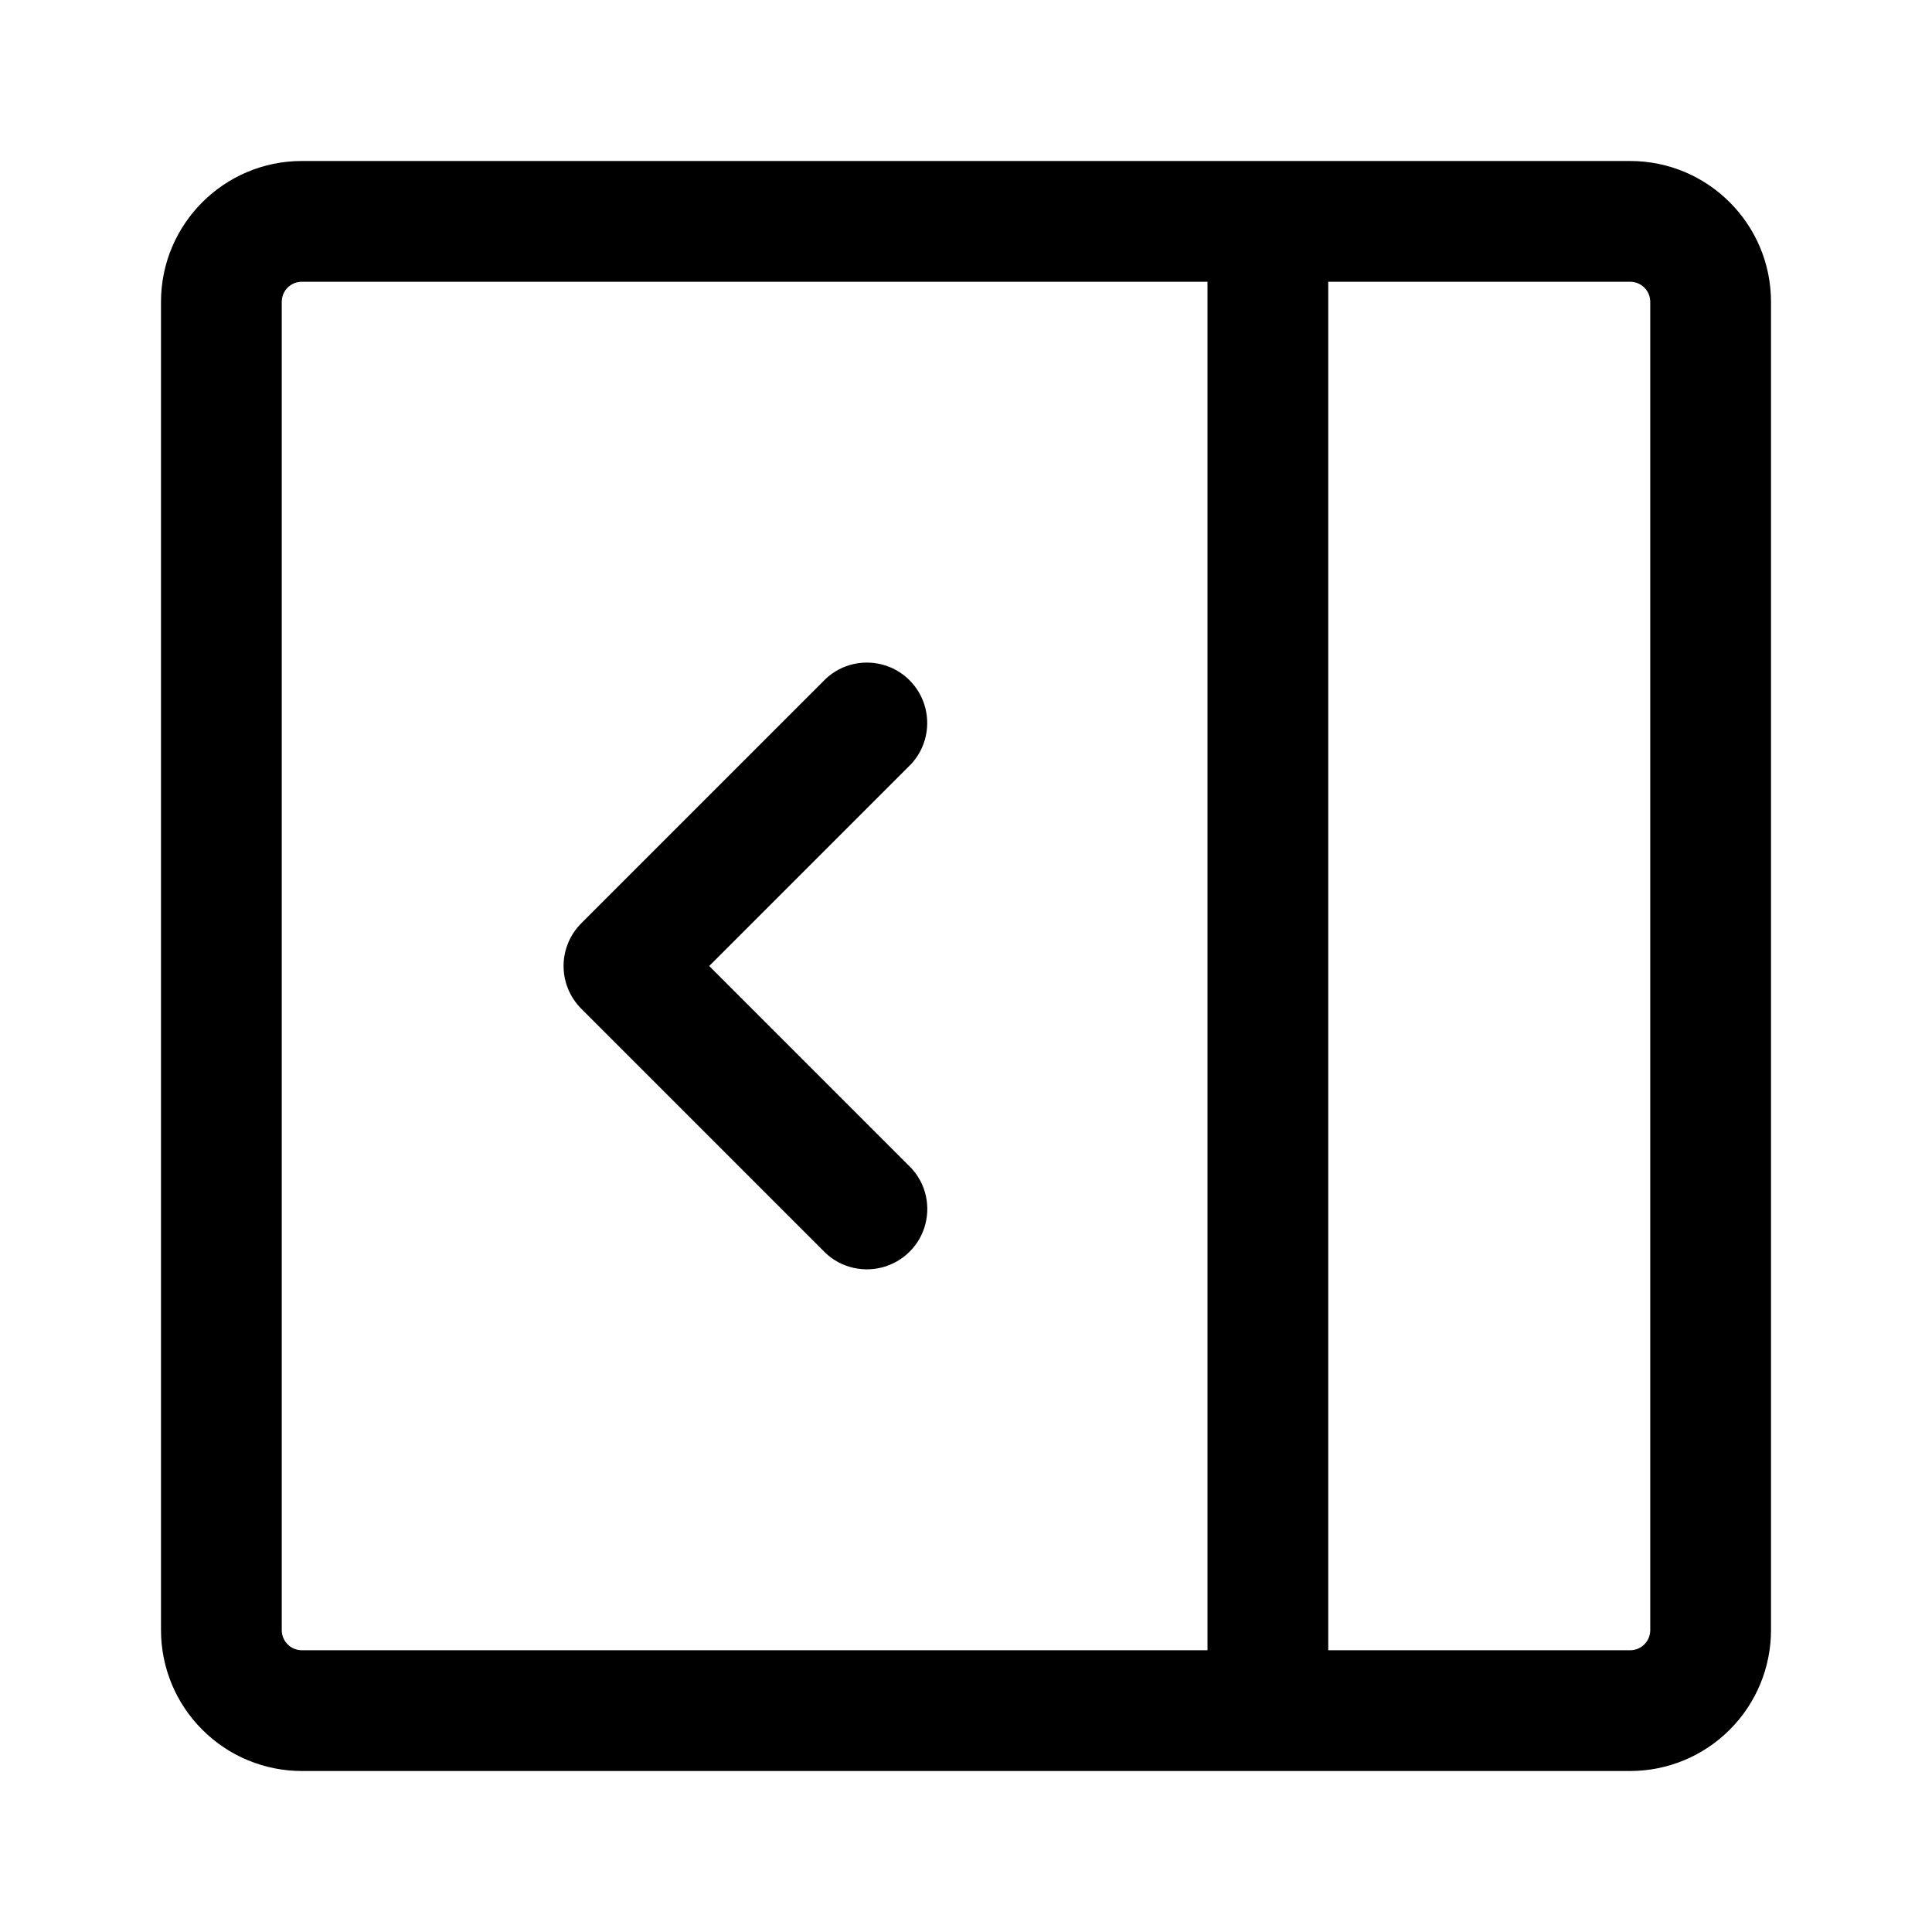 <svg width="24" height="24" viewBox="0 0 24 24" fill="none" xmlns="http://www.w3.org/2000/svg">
<path d="M11.28 9.53L8.81 12L11.28 14.47C11.379 14.562 11.451 14.678 11.489 14.807C11.527 14.937 11.529 15.074 11.496 15.204C11.463 15.335 11.395 15.454 11.299 15.549C11.204 15.644 11.085 15.712 10.954 15.745C10.824 15.778 10.687 15.776 10.557 15.738C10.428 15.7 10.312 15.629 10.22 15.53L7.22 12.53C7.08 12.389 7.001 12.199 7.001 12C7.001 11.801 7.08 11.611 7.22 11.47L10.22 8.47C10.312 8.371 10.428 8.299 10.557 8.261C10.687 8.223 10.824 8.221 10.954 8.254C11.085 8.287 11.204 8.355 11.299 8.451C11.394 8.546 11.462 8.665 11.495 8.796C11.528 8.926 11.526 9.063 11.488 9.193C11.45 9.322 11.379 9.438 11.28 9.53Z" fill="black"/>
<path d="M3.75 2H20.25C21.216 2 22 2.784 22 3.75V20.25C22 20.714 21.816 21.159 21.487 21.487C21.159 21.816 20.714 22 20.25 22H3.75C3.286 22 2.841 21.816 2.513 21.487C2.184 21.159 2 20.714 2 20.25V3.75C2 2.784 2.784 2 3.75 2ZM3.5 3.75V20.25C3.5 20.388 3.612 20.5 3.75 20.5H15V3.5H3.75C3.684 3.5 3.62 3.526 3.573 3.573C3.526 3.62 3.5 3.684 3.5 3.75ZM16.5 20.5H20.25C20.316 20.5 20.38 20.474 20.427 20.427C20.474 20.38 20.5 20.316 20.5 20.25V3.75C20.5 3.684 20.474 3.62 20.427 3.573C20.38 3.526 20.316 3.5 20.25 3.5H16.5V20.5Z" fill="black"/>
</svg>
